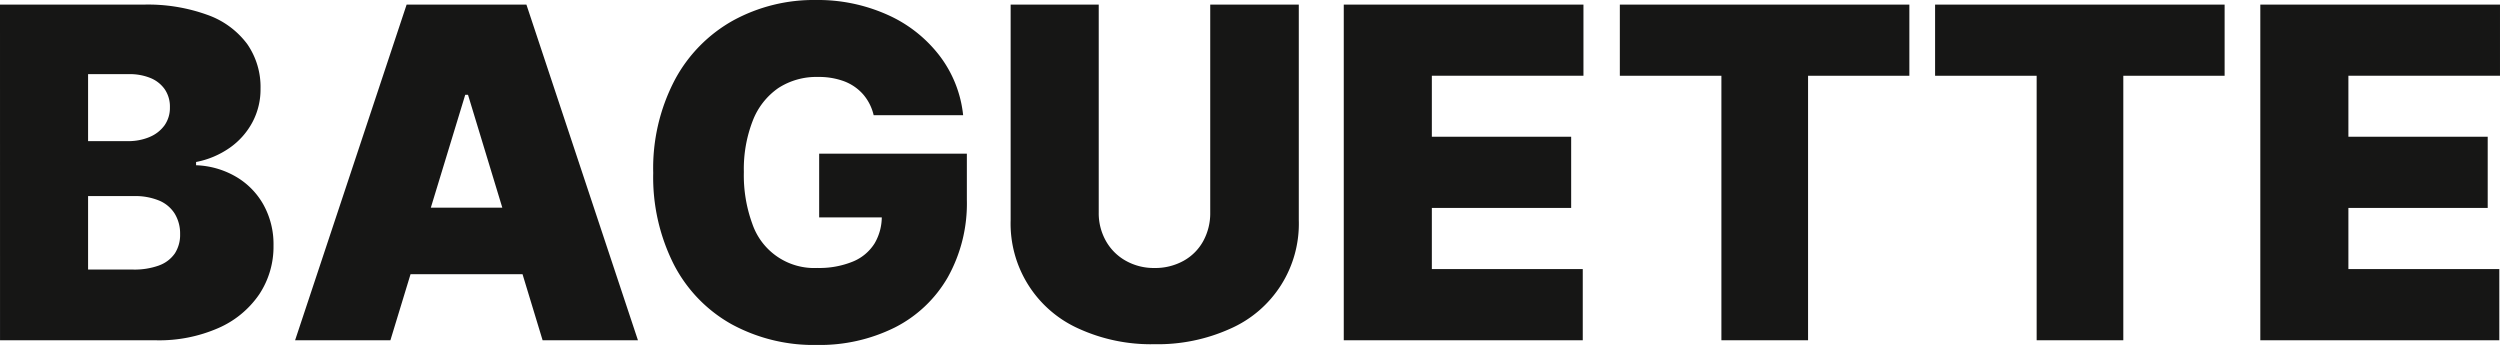 <svg xmlns="http://www.w3.org/2000/svg" width="331.765" height="45.773" viewBox="0 0 331.765 45.773">
  <g id="그룹_865" data-name="그룹 865" transform="translate(-686.592 -524.089)">
    <path id="패스_1653" data-name="패스 1653" d="M686.592,524.7h19.1a23.18,23.18,0,0,1,8.445,1.369,11.261,11.261,0,0,1,5.26,3.861,9.988,9.988,0,0,1,1.769,5.936,9.273,9.273,0,0,1-1.077,4.445,9.76,9.76,0,0,1-3,3.384,11.623,11.623,0,0,1-4.476,1.892v.431a11.27,11.27,0,0,1,5.214,1.477,9.857,9.857,0,0,1,3.707,3.722,10.781,10.781,0,0,1,1.354,5.444A11.43,11.43,0,0,1,721,563.141a12.72,12.72,0,0,1-5.414,4.475,19.562,19.562,0,0,1-8.291,1.631h-20.7Zm19.856,17.565a4.619,4.619,0,0,0,1.985-1.553,4.024,4.024,0,0,0,.707-2.385,4.067,4.067,0,0,0-.692-2.4,4.283,4.283,0,0,0-1.907-1.493,7.27,7.27,0,0,0-2.815-.507h-5.445v8.89h5.261A7.237,7.237,0,0,0,706.448,542.269Zm1.262,17.043a4.328,4.328,0,0,0,2.092-1.6,4.529,4.529,0,0,0,.691-2.554,5.026,5.026,0,0,0-.722-2.722,4.458,4.458,0,0,0-2.092-1.738,8.326,8.326,0,0,0-3.276-.585h-6.122v9.751h5.937A9.564,9.564,0,0,0,707.71,559.312Z" fill="#161615"/>
    <path id="패스_1654" data-name="패스 1654" d="M725.752,569.247l14.8-44.543h15.9l14.8,44.543H758.6L748.7,536.671h-.369L738.4,569.247Zm34.883-17.6v8.828H736.18v-8.828Z" fill="#161615"/>
    <path id="패스_1655" data-name="패스 1655" d="M801.133,536.608a6.353,6.353,0,0,0-2.492-1.722,9.561,9.561,0,0,0-3.492-.584,9.244,9.244,0,0,0-5.275,1.476,9.357,9.357,0,0,0-3.384,4.323,17.679,17.679,0,0,0-1.184,6.813,18.732,18.732,0,0,0,1.123,6.875,8.67,8.67,0,0,0,8.629,5.86,11.739,11.739,0,0,0,4.706-.845,6.124,6.124,0,0,0,2.891-2.415,6.967,6.967,0,0,0,.953-3.692l2.092.246H795.3v-8.46H814.9V550.6A20.067,20.067,0,0,1,812.36,560.9a16.907,16.907,0,0,1-7.044,6.66,22.343,22.343,0,0,1-10.321,2.306,22.759,22.759,0,0,1-11.35-2.768A19.089,19.089,0,0,1,776,559.157a25.657,25.657,0,0,1-2.722-12.12,25.2,25.2,0,0,1,2.861-12.335,19.556,19.556,0,0,1,7.767-7.906,22.312,22.312,0,0,1,10.966-2.707,22.541,22.541,0,0,1,9.475,1.953,17.832,17.832,0,0,1,6.922,5.43,15.669,15.669,0,0,1,3.137,7.906H802.532A6.453,6.453,0,0,0,801.133,536.608Z" fill="#161615"/>
    <path id="패스_1656" data-name="패스 1656" d="M858.95,524.7v28.609a15.211,15.211,0,0,1-9.121,14.412,23.363,23.363,0,0,1-10.044,2.046,23.048,23.048,0,0,1-10-2.046,15.261,15.261,0,0,1-9.075-14.412V524.7H832.4V552.3a7.478,7.478,0,0,0,.954,3.767A6.845,6.845,0,0,0,836,558.7a7.571,7.571,0,0,0,3.784.953,7.754,7.754,0,0,0,3.876-.953,6.638,6.638,0,0,0,2.615-2.631,7.668,7.668,0,0,0,.922-3.767V524.7Z" fill="#161615"/>
    <path id="패스_1657" data-name="패스 1657" d="M864.918,524.7h31.808v9.443H876.607v8.091h18.488v9.445H876.607V559.8h20.027v9.443H864.918Z" fill="#161615"/>
    <path id="패스_1658" data-name="패스 1658" d="M901.554,524.7h38.422v9.443H926.532v35.1h-11.5v-35.1H901.554Z" fill="#161615"/>
    <path id="패스_1659" data-name="패스 1659" d="M943.39,524.7h38.422v9.443H968.368v35.1h-11.5v-35.1H943.39Z" fill="#161615"/>
    <path id="패스_1660" data-name="패스 1660" d="M986.549,524.7h31.807v9.443H998.238v8.091h18.488v9.445H998.238V559.8h20.027v9.443H986.549Z" fill="#161615"/>
  </g>
</svg>
